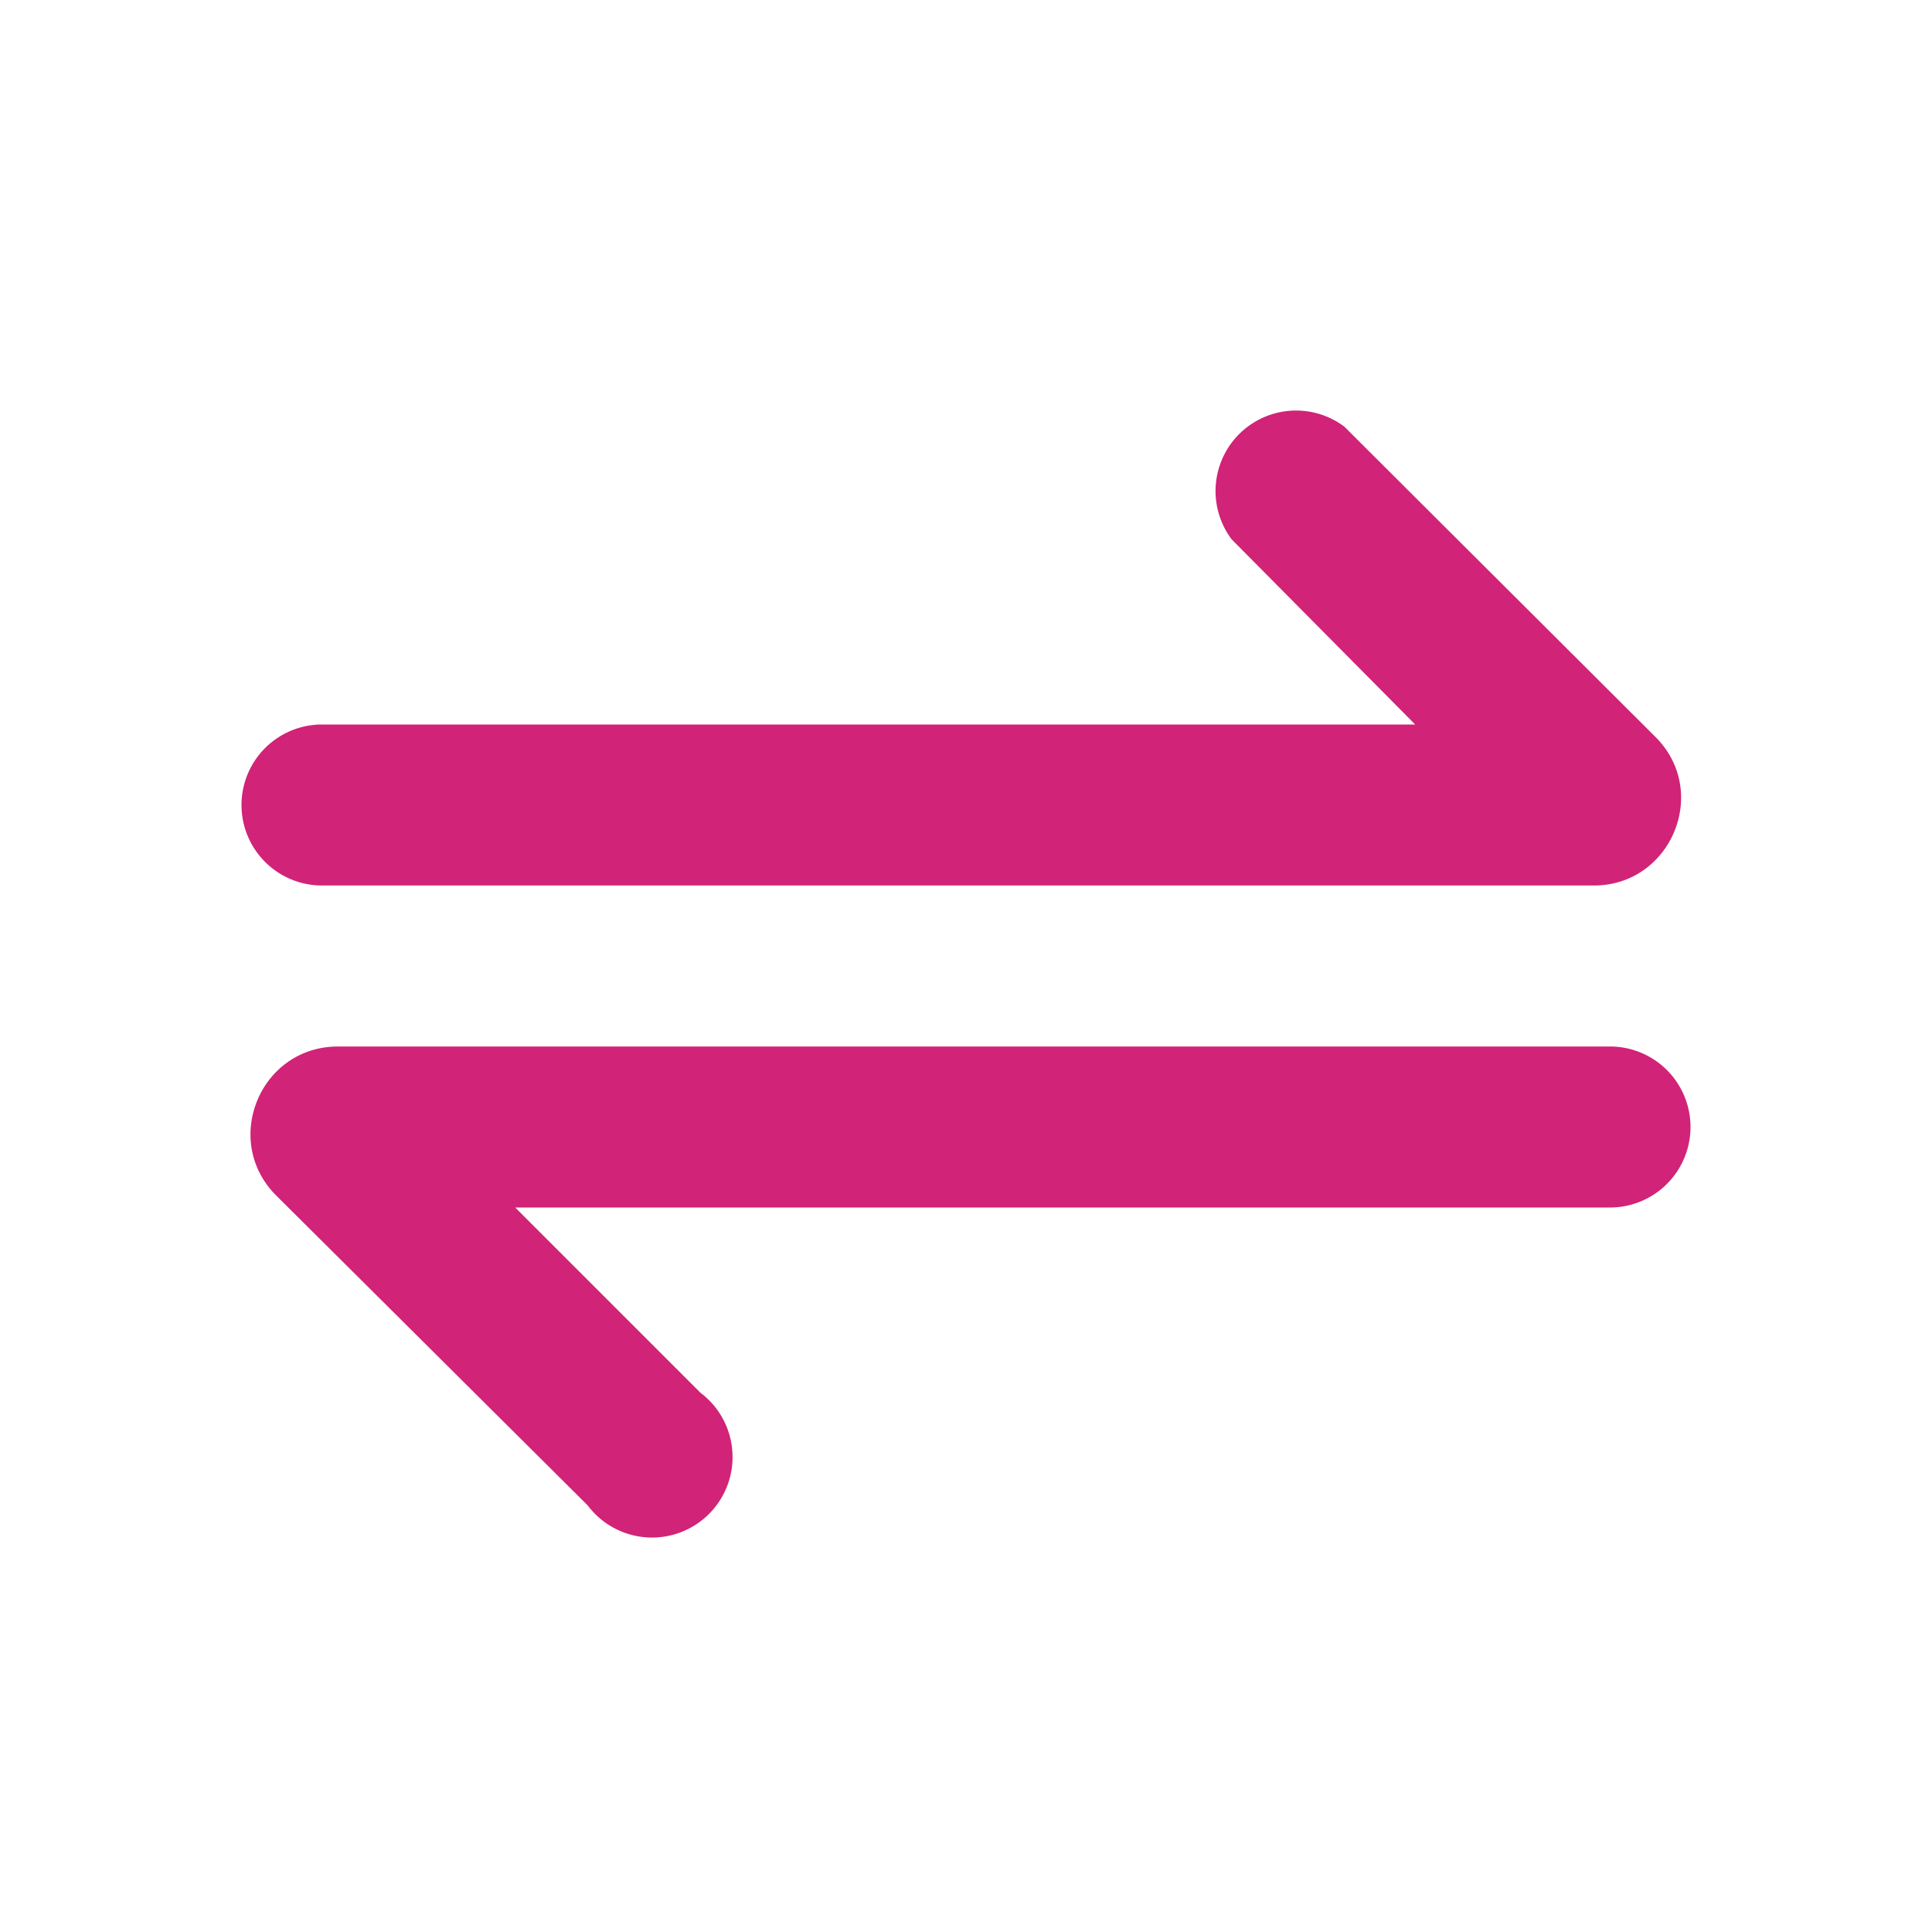 <svg width="24" height="24" fill="none" xmlns="http://www.w3.org/2000/svg">
  <path fill-rule="evenodd" clip-rule="evenodd" d="M15.3 6.7a1 1 0 0 1 1.4-1.4l3.86 3.85c.69.68.2 1.85-.76 1.85H4a1 1 0 1 1 0-2h13.58L15.3 6.7ZM8.7 17.3a1 1 0 1 1-1.4 1.4l-3.87-3.85c-.68-.68-.2-1.85.77-1.85H20a1 1 0 1 1 0 2H6.4l2.3 2.3Z" fill="#D12377"/>
</svg>
